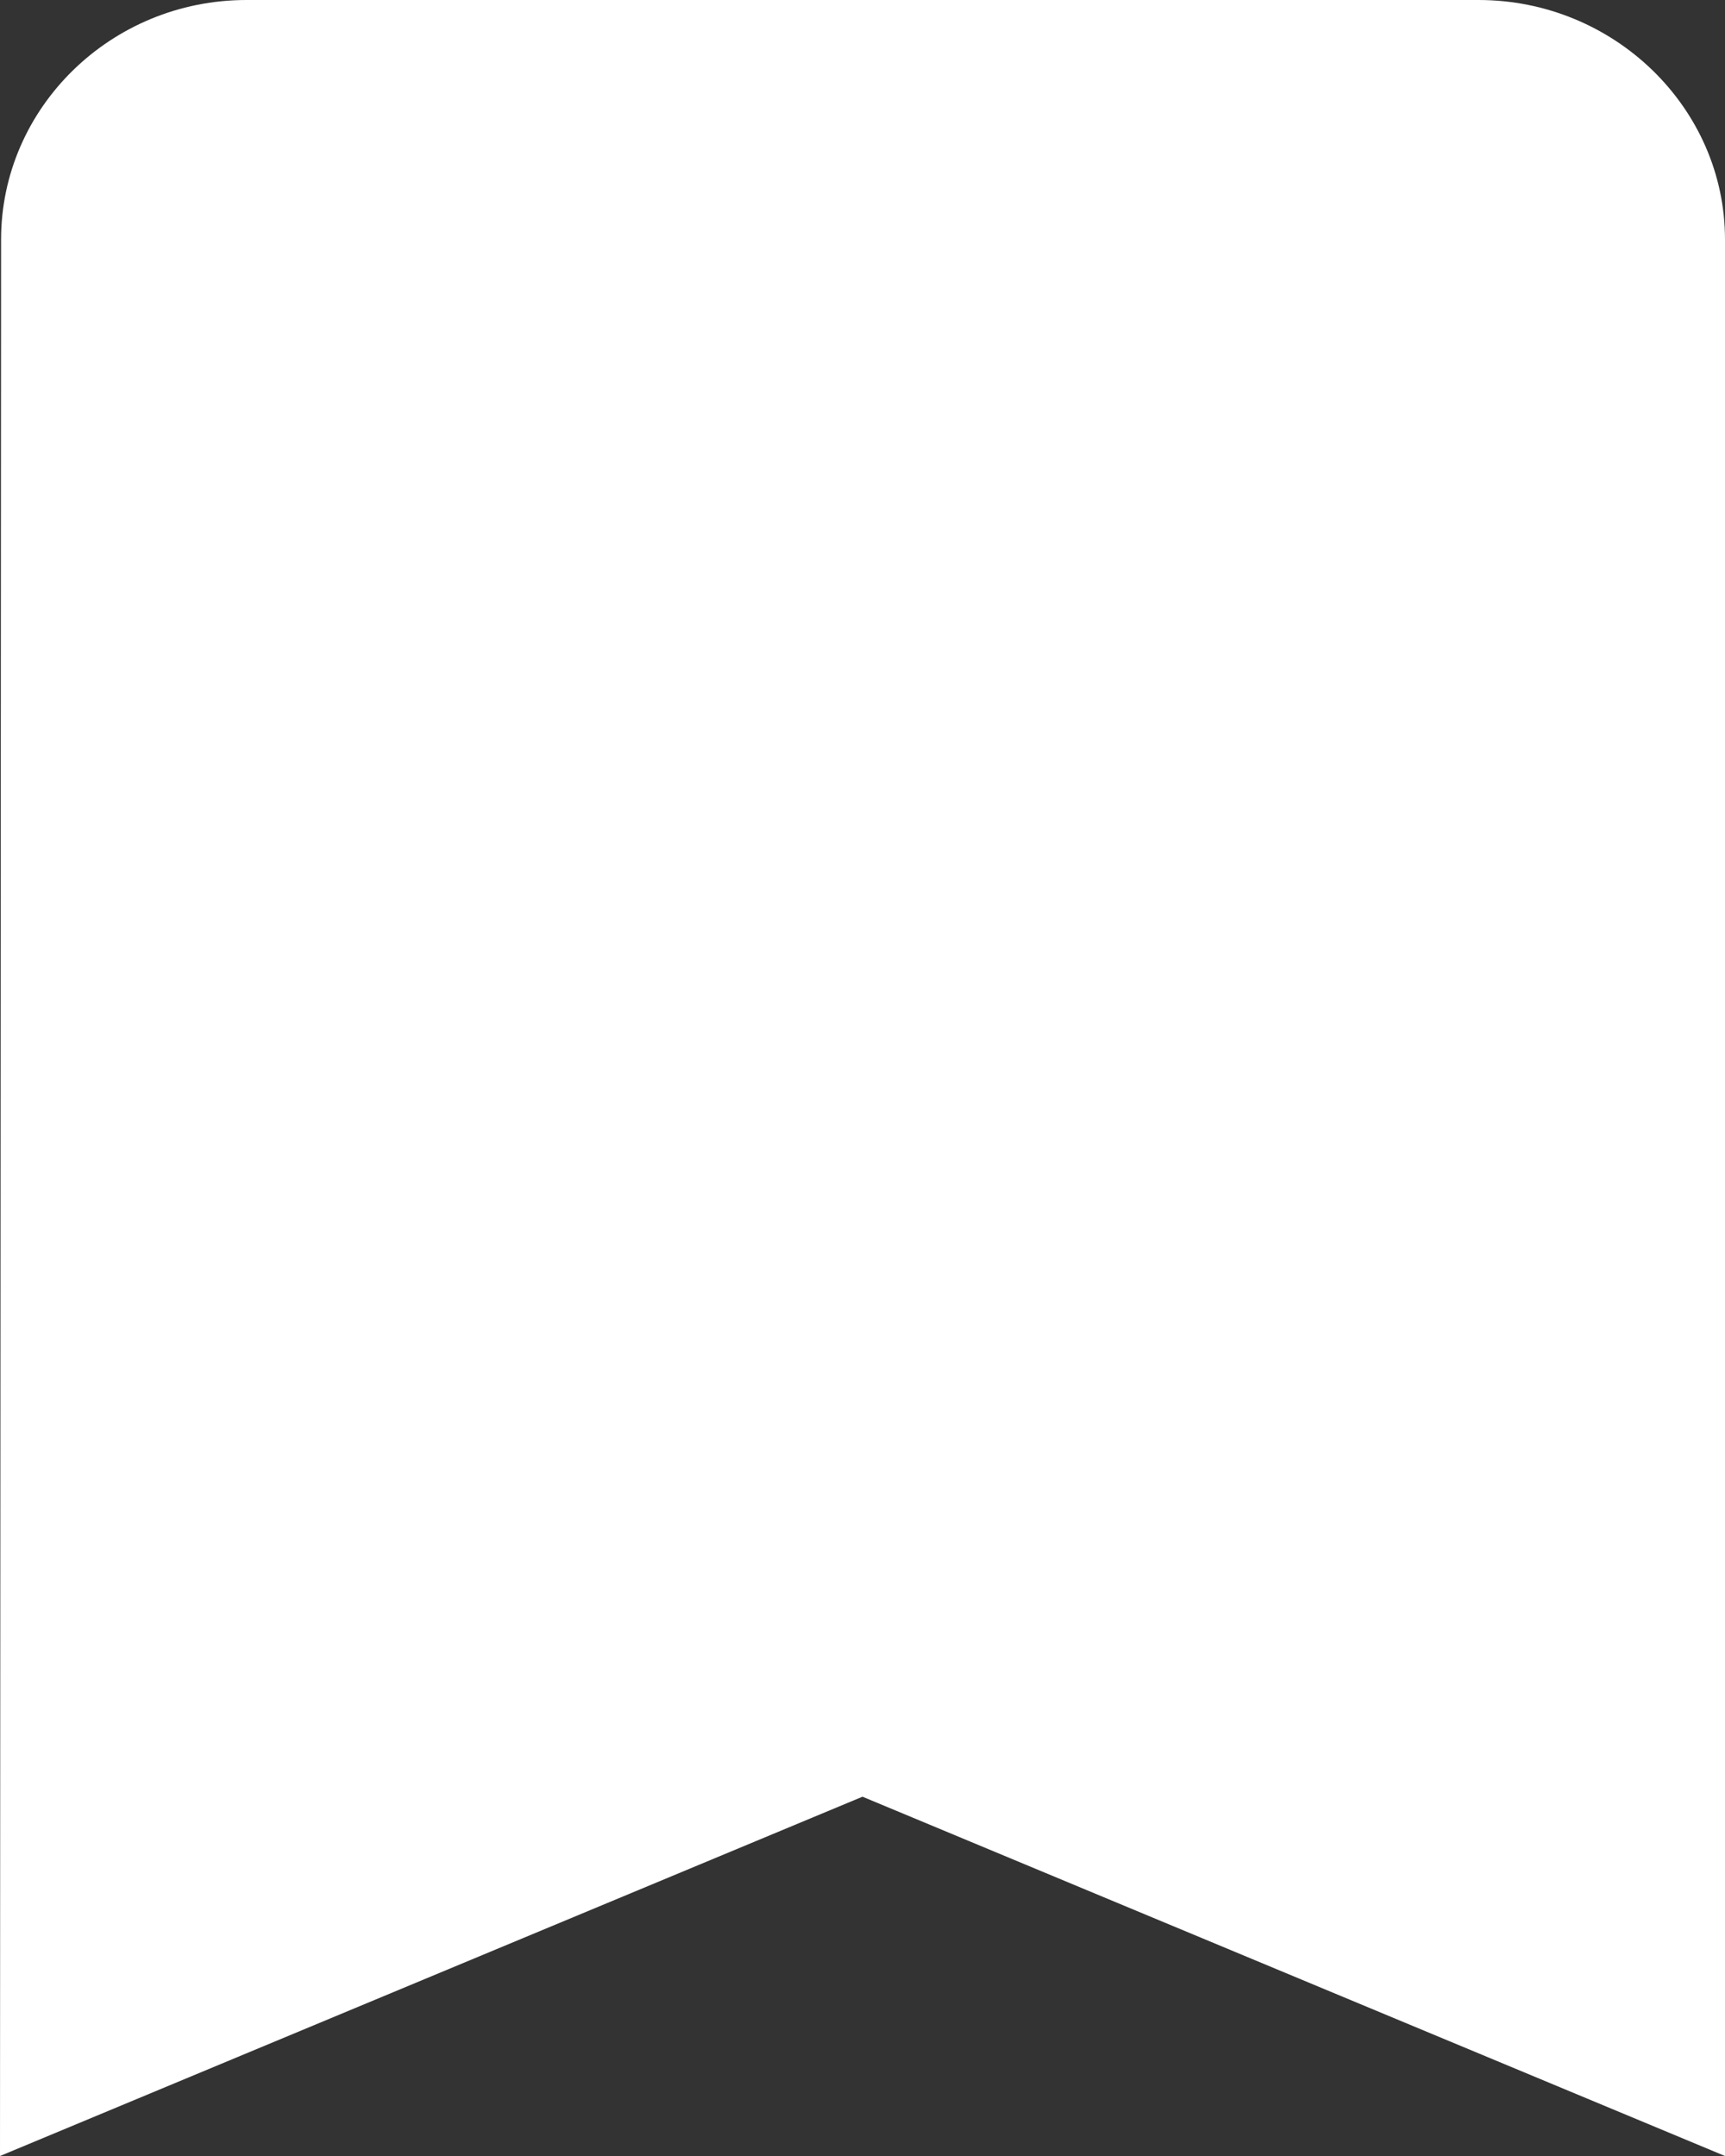 <svg xmlns="http://www.w3.org/2000/svg" width="16" height="20" fill="none" viewBox="0 0 16 20">
    <rect x="0" y="0" width="16" height="20" fill="#333333" stroke="none"/>
    <path fill="#fff" d="M13.714 0H2.286C1.029 0 .01 1 .01 2.222L0 20l8-3.333L16 20V2.222C16 1 14.971 0 13.714 0z"/>
</svg>
